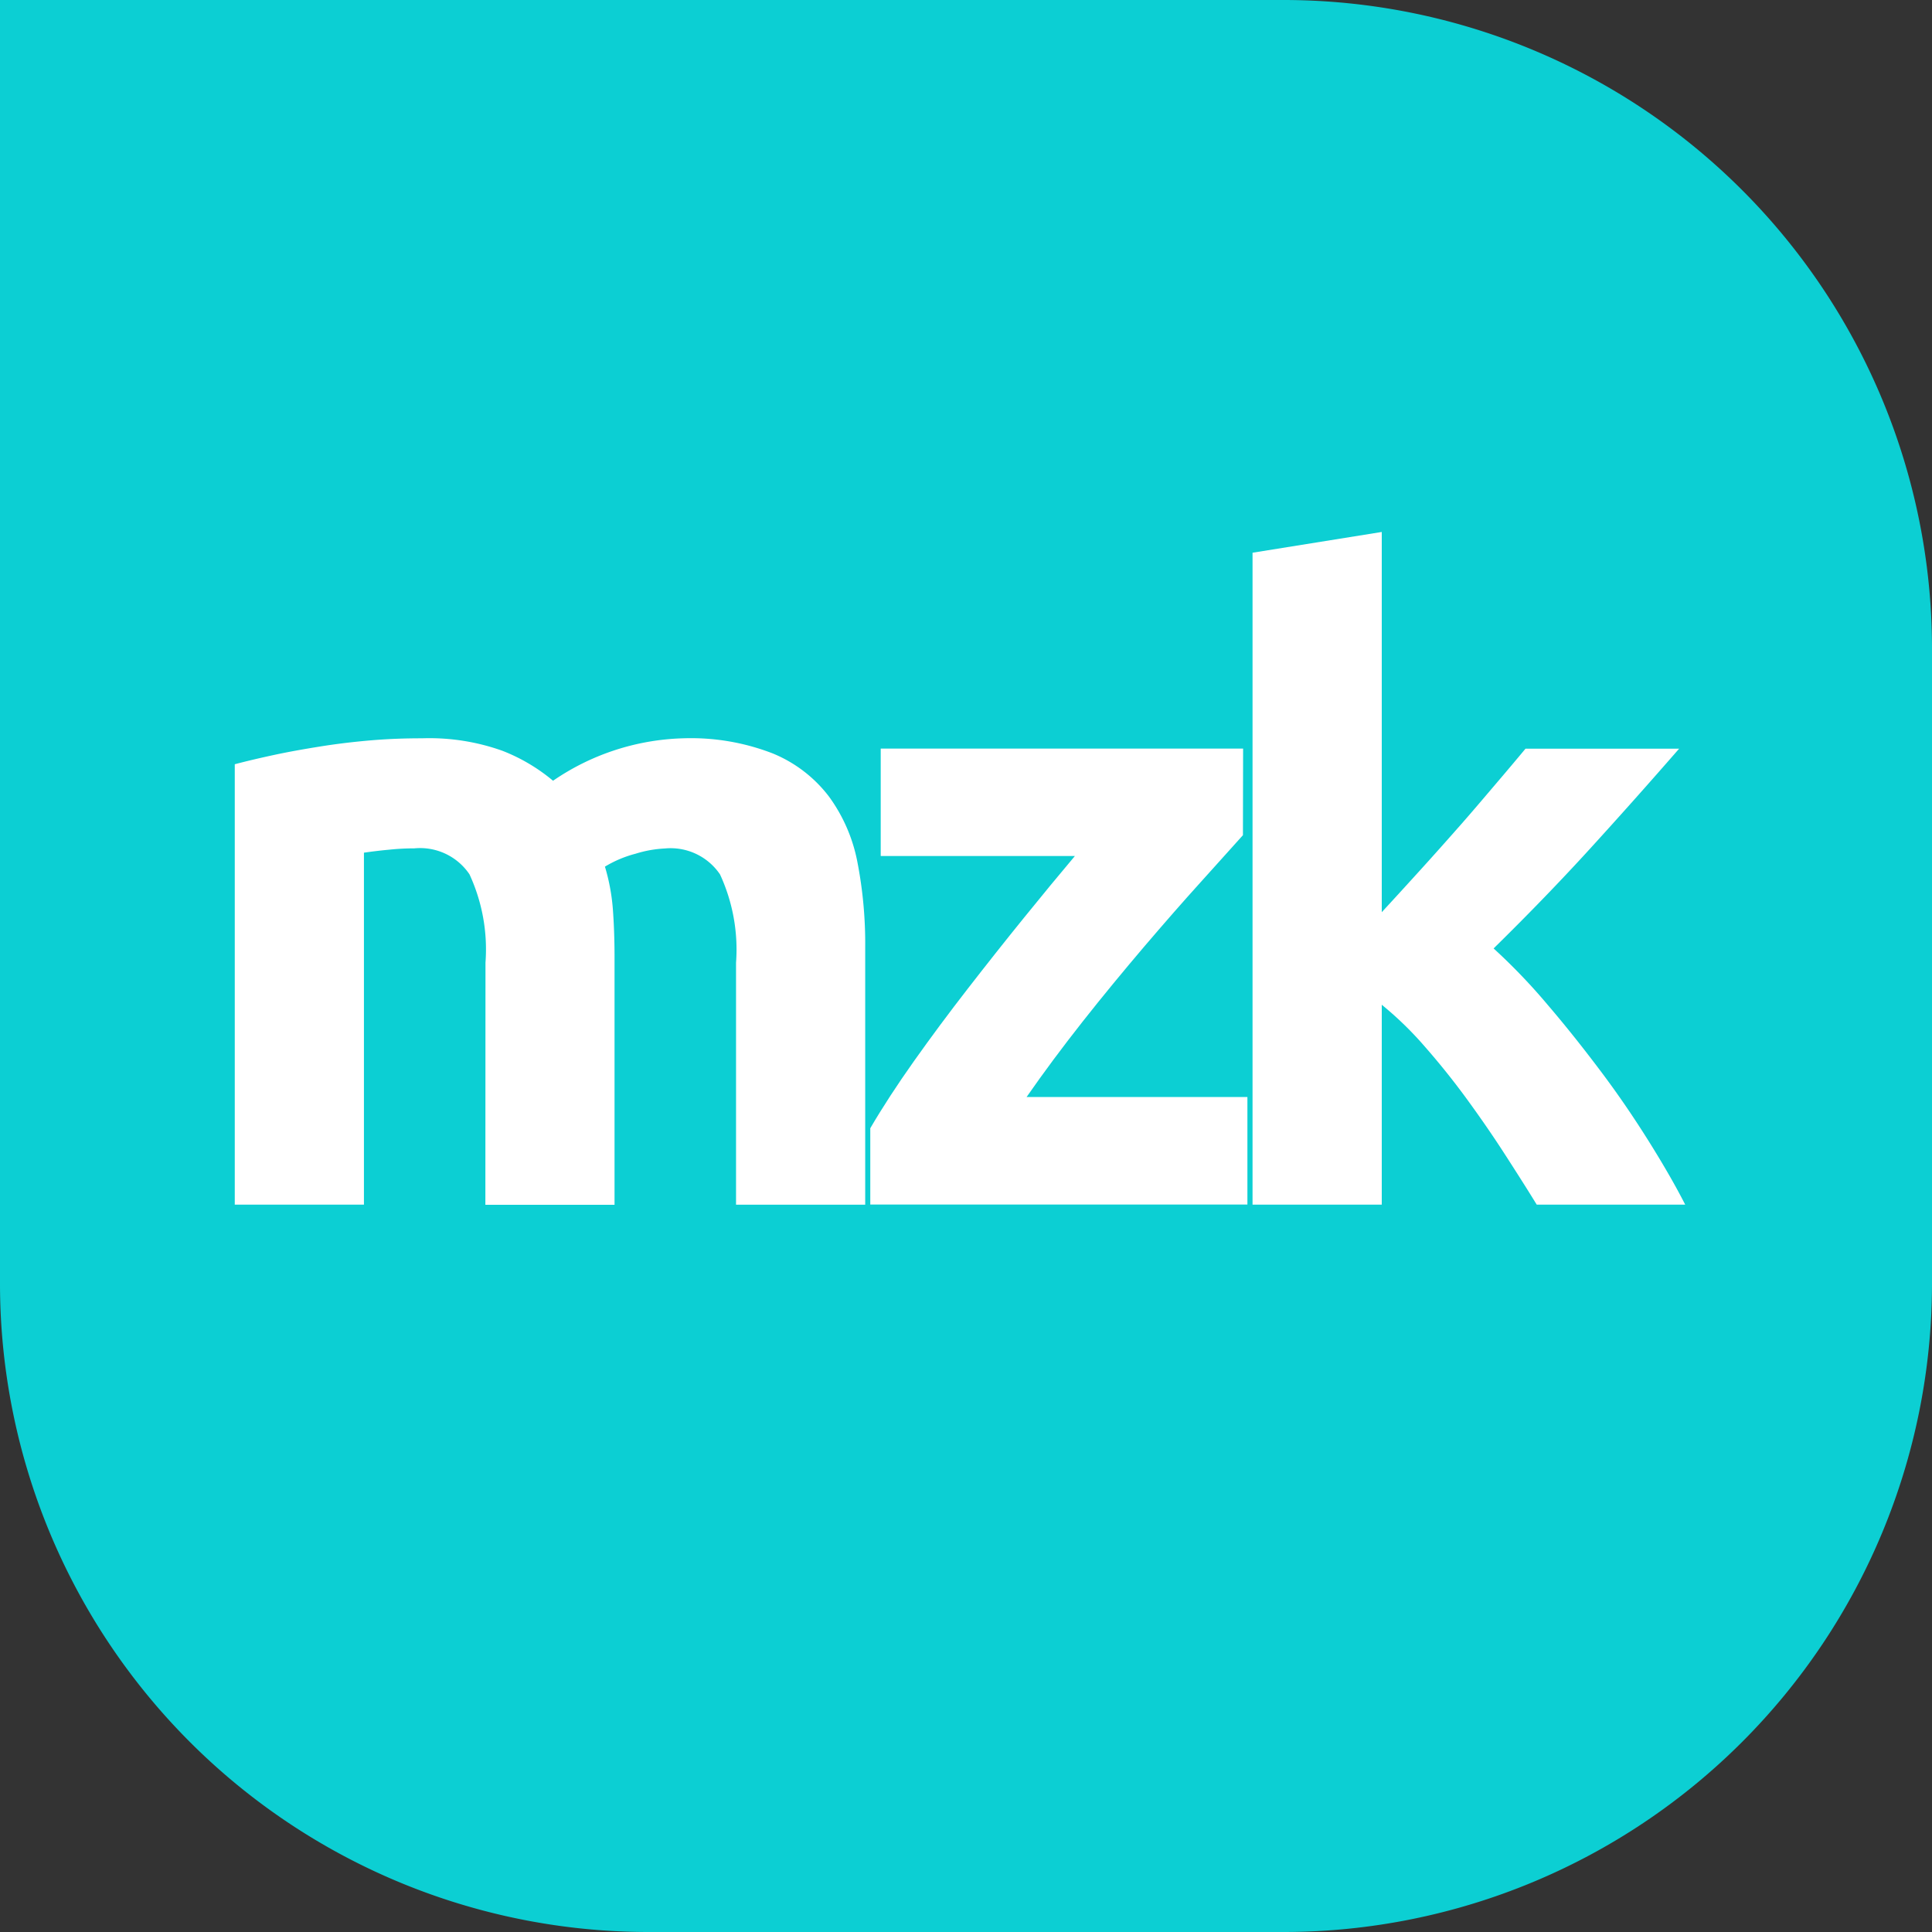 <svg xmlns="http://www.w3.org/2000/svg" width="35" height="35" viewBox="0 0 35 35"><rect x="0" y="0" width="35" height="35" fill="#333333" stroke="none"/><defs><style>.a{fill:#0ccfd3;}.b{fill:#fff;}</style></defs><path class="a" d="M674.388,3591H662.818a11.749,11.749,0,0,1-11.715-11.715V3556h23.284a11.751,11.751,0,0,1,11.716,11.715v11.57A11.75,11.75,0,0,1,674.388,3591Z" transform="translate(-651.103 -3556)"/><g transform="translate(4.258 9.634)"><g transform="translate(0 3.739)"><path class="b" d="M658.442,3569.208a3.239,3.239,0,0,0-.29-1.6,1.079,1.079,0,0,0-1-.47,4.253,4.253,0,0,0-.456.024c-.156.014-.308.033-.456.054v6.376H653.9v-7.978c.2-.053.432-.108.7-.166s.55-.108.85-.156.6-.084.918-.111.623-.037.927-.037a3.934,3.934,0,0,1,1.453.226,3.277,3.277,0,0,1,.918.543,4.371,4.371,0,0,1,2.357-.769,4.1,4.1,0,0,1,1.625.275,2.445,2.445,0,0,1,1.014.777,2.95,2.95,0,0,1,.518,1.192,7.729,7.729,0,0,1,.141,1.54v4.665h-2.34v-4.383a3.241,3.241,0,0,0-.29-1.6,1.081,1.081,0,0,0-1-.47,2.112,2.112,0,0,0-.527.094,2.089,2.089,0,0,0-.558.235,3.64,3.64,0,0,1,.143.762q.03.4.031.857v4.507h-2.34Z" transform="translate(-653.905 -3565.142)"/></g><g transform="translate(11.506 3.927)"><path class="b" d="M668.71,3566.835q-.282.316-.763.848t-1.032,1.178c-.366.431-.737.879-1.109,1.351s-.71.927-1.015,1.366h4v1.948h-6.832v-1.382q.331-.566.793-1.218t.974-1.311q.511-.659,1.014-1.28t.926-1.123h-3.518v-1.946h6.565Z" transform="translate(-661.957 -3565.266)"/></g><g transform="translate(18.434)"><path class="b" d="M669.187,3569.574c.231-.25.468-.51.714-.781s.483-.538.714-.8.447-.519.65-.757.38-.448.526-.624h2.783q-.832.955-1.626,1.825t-1.735,1.794a10.731,10.731,0,0,1,.974,1.015c.336.392.659.8.974,1.219s.6.839.863,1.259.482.8.66,1.148h-2.69c-.167-.273-.359-.574-.573-.906s-.441-.661-.682-.992-.494-.647-.76-.951a6.287,6.287,0,0,0-.792-.772v3.621h-2.341v-11.81l2.341-.376Z" transform="translate(-666.847 -3562.683)"/></g></g></svg>